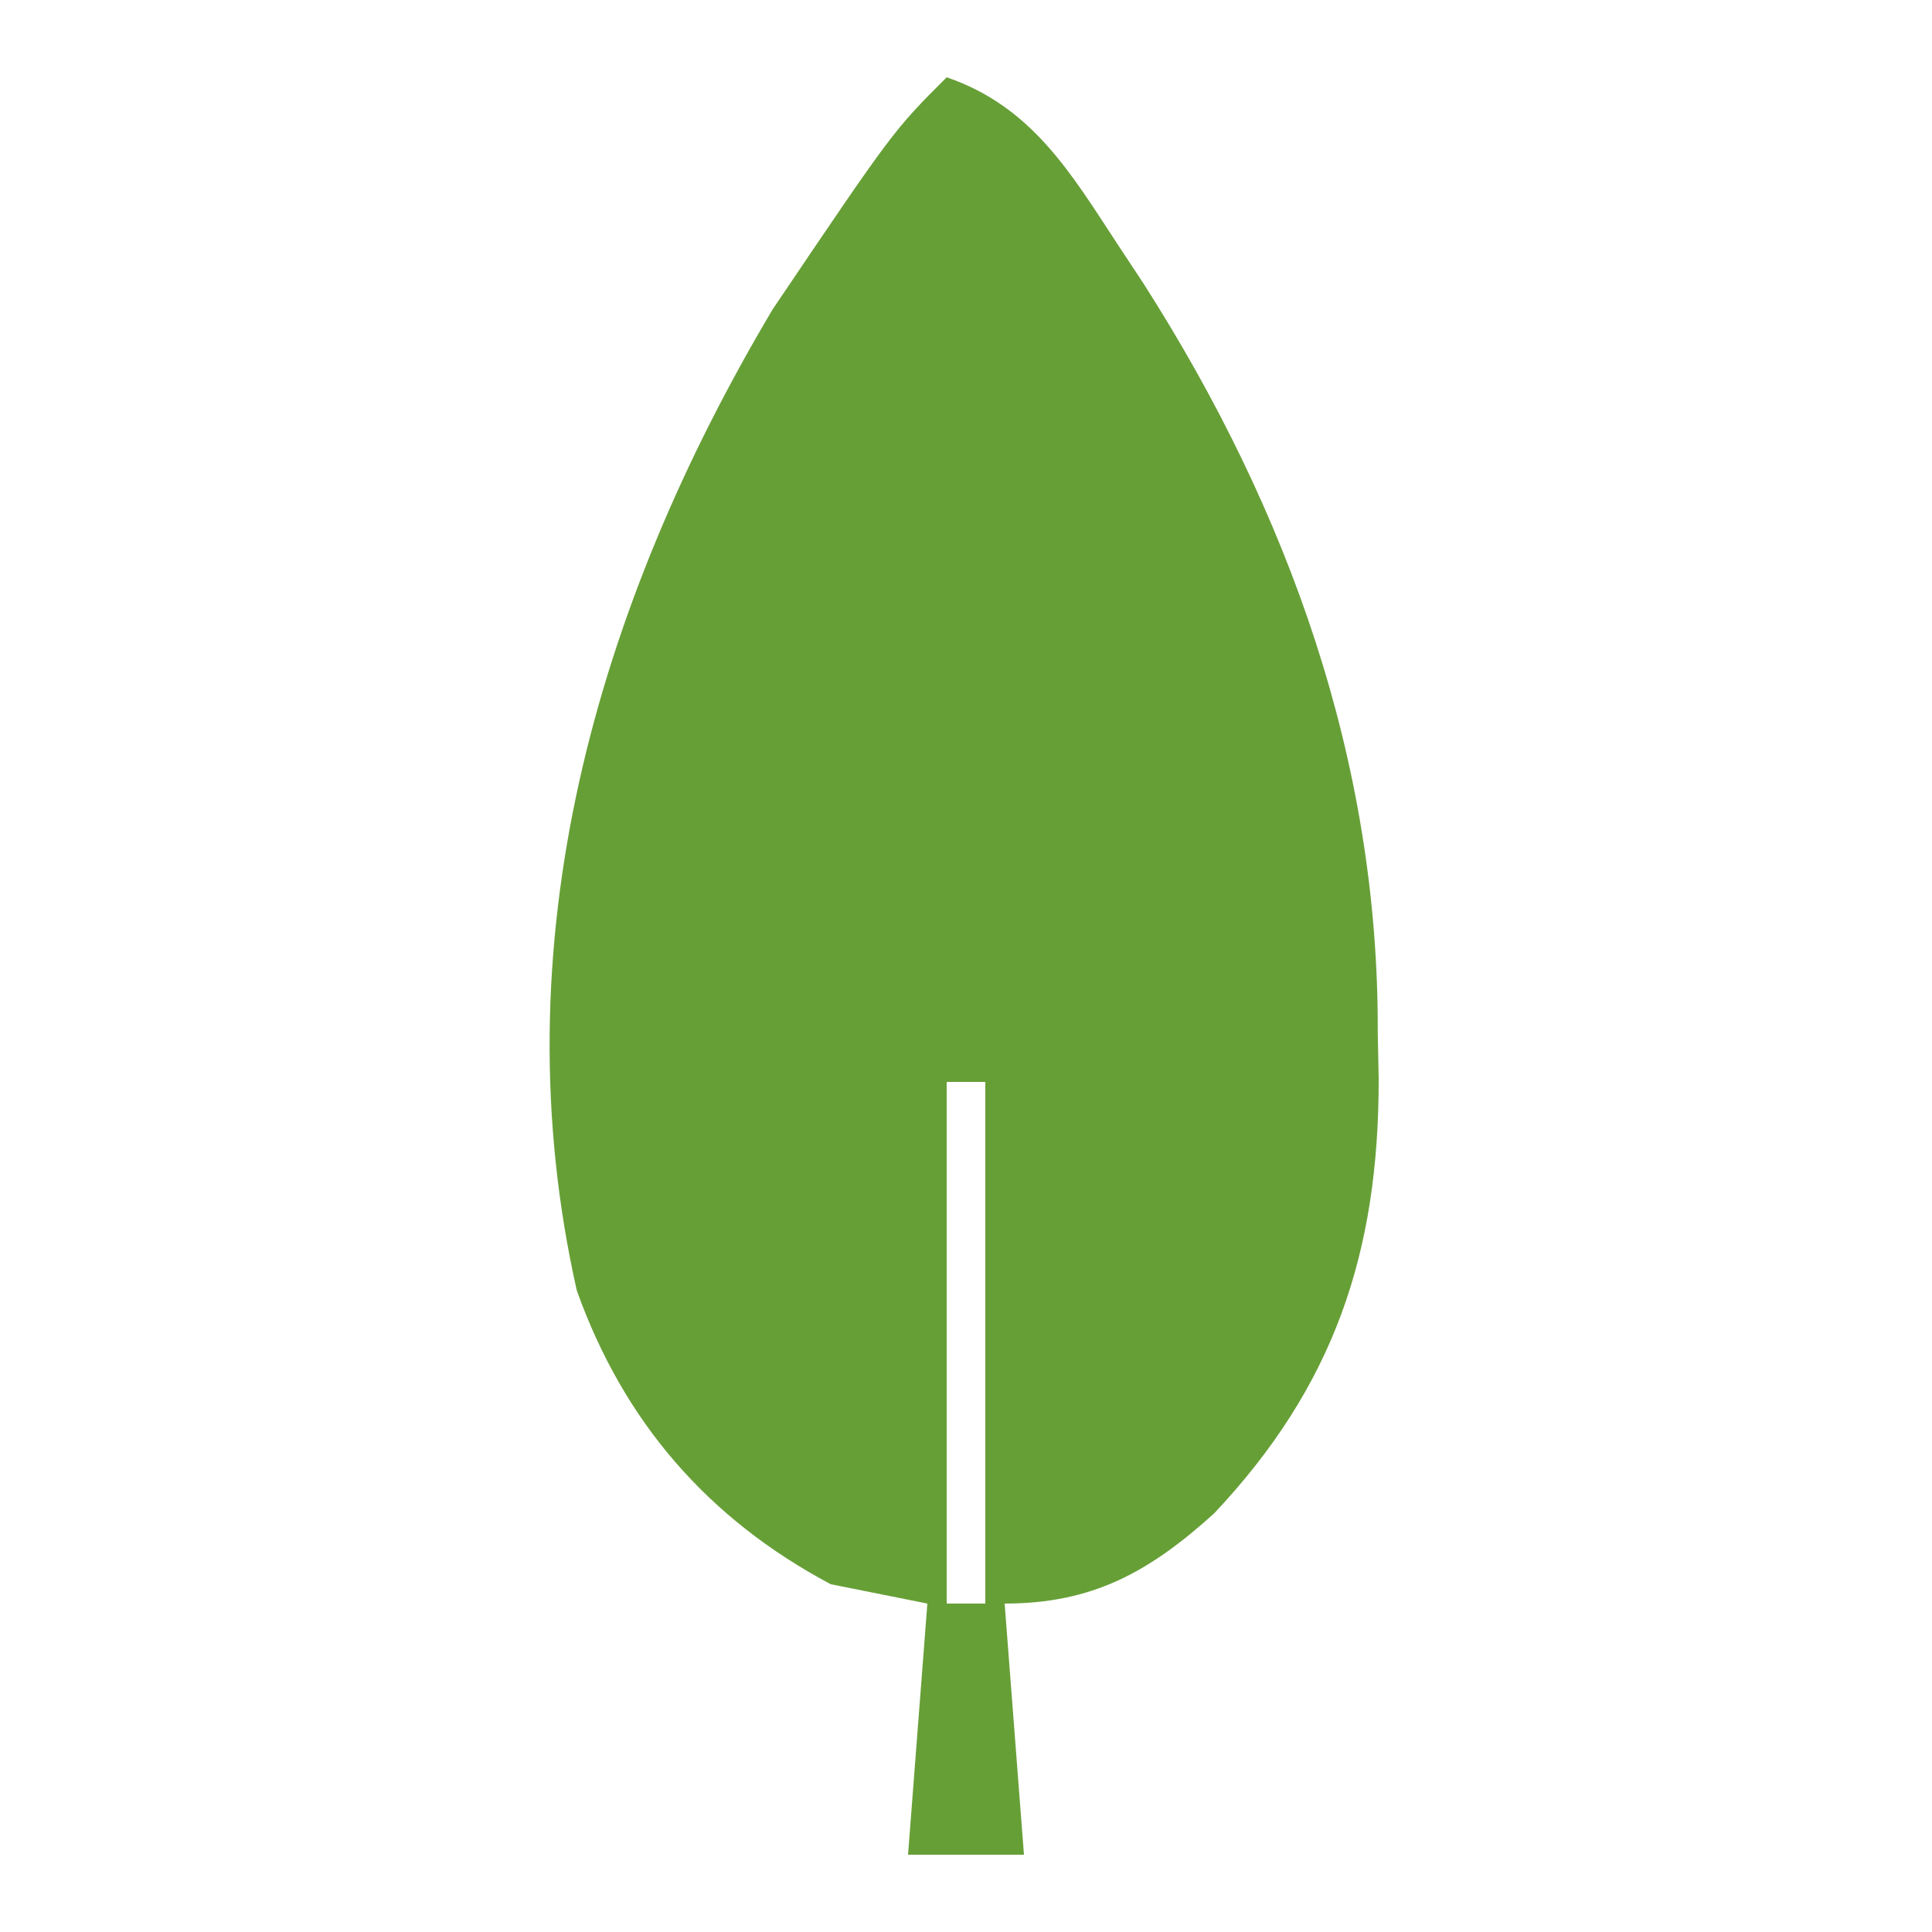 <?xml version="1.0" encoding="UTF-8"?>
<svg version="1.1" xmlns="http://www.w3.org/2000/svg" width="100" height="100">
<path d="M0 0 C4.417 1.516 6.427 4.953 8.875 8.688 C9.531 9.681 9.531 9.681 10.201 10.696 C17.713 22.456 22.369 35.439 22.312 49.438 C22.329 50.232 22.345 51.027 22.361 51.846 C22.369 60.861 20.044 67.752 13.84 74.336 C10.478 77.377 7.539 79 3 79 C3.33 83.29 3.66 87.58 4 92 C2.02 92 0.04 92 -2 92 C-1.67 87.71 -1.34 83.42 -1 79 C-2.65 78.67 -4.3 78.34 -6 78 C-12.377 74.608 -16.724 69.572 -19.145 62.797 C-23.168 44.94 -18.189 27.443 -9 12 C-2.771 2.771 -2.771 2.771 0 0 Z M0 52 C0 60.91 0 69.82 0 79 C0.66 79 1.32 79 2 79 C2 70.09 2 61.18 2 52 C1.34 52 0.68 52 0 52 Z " fill="#679F37" transform="translate(49,4)"/>
</svg>
